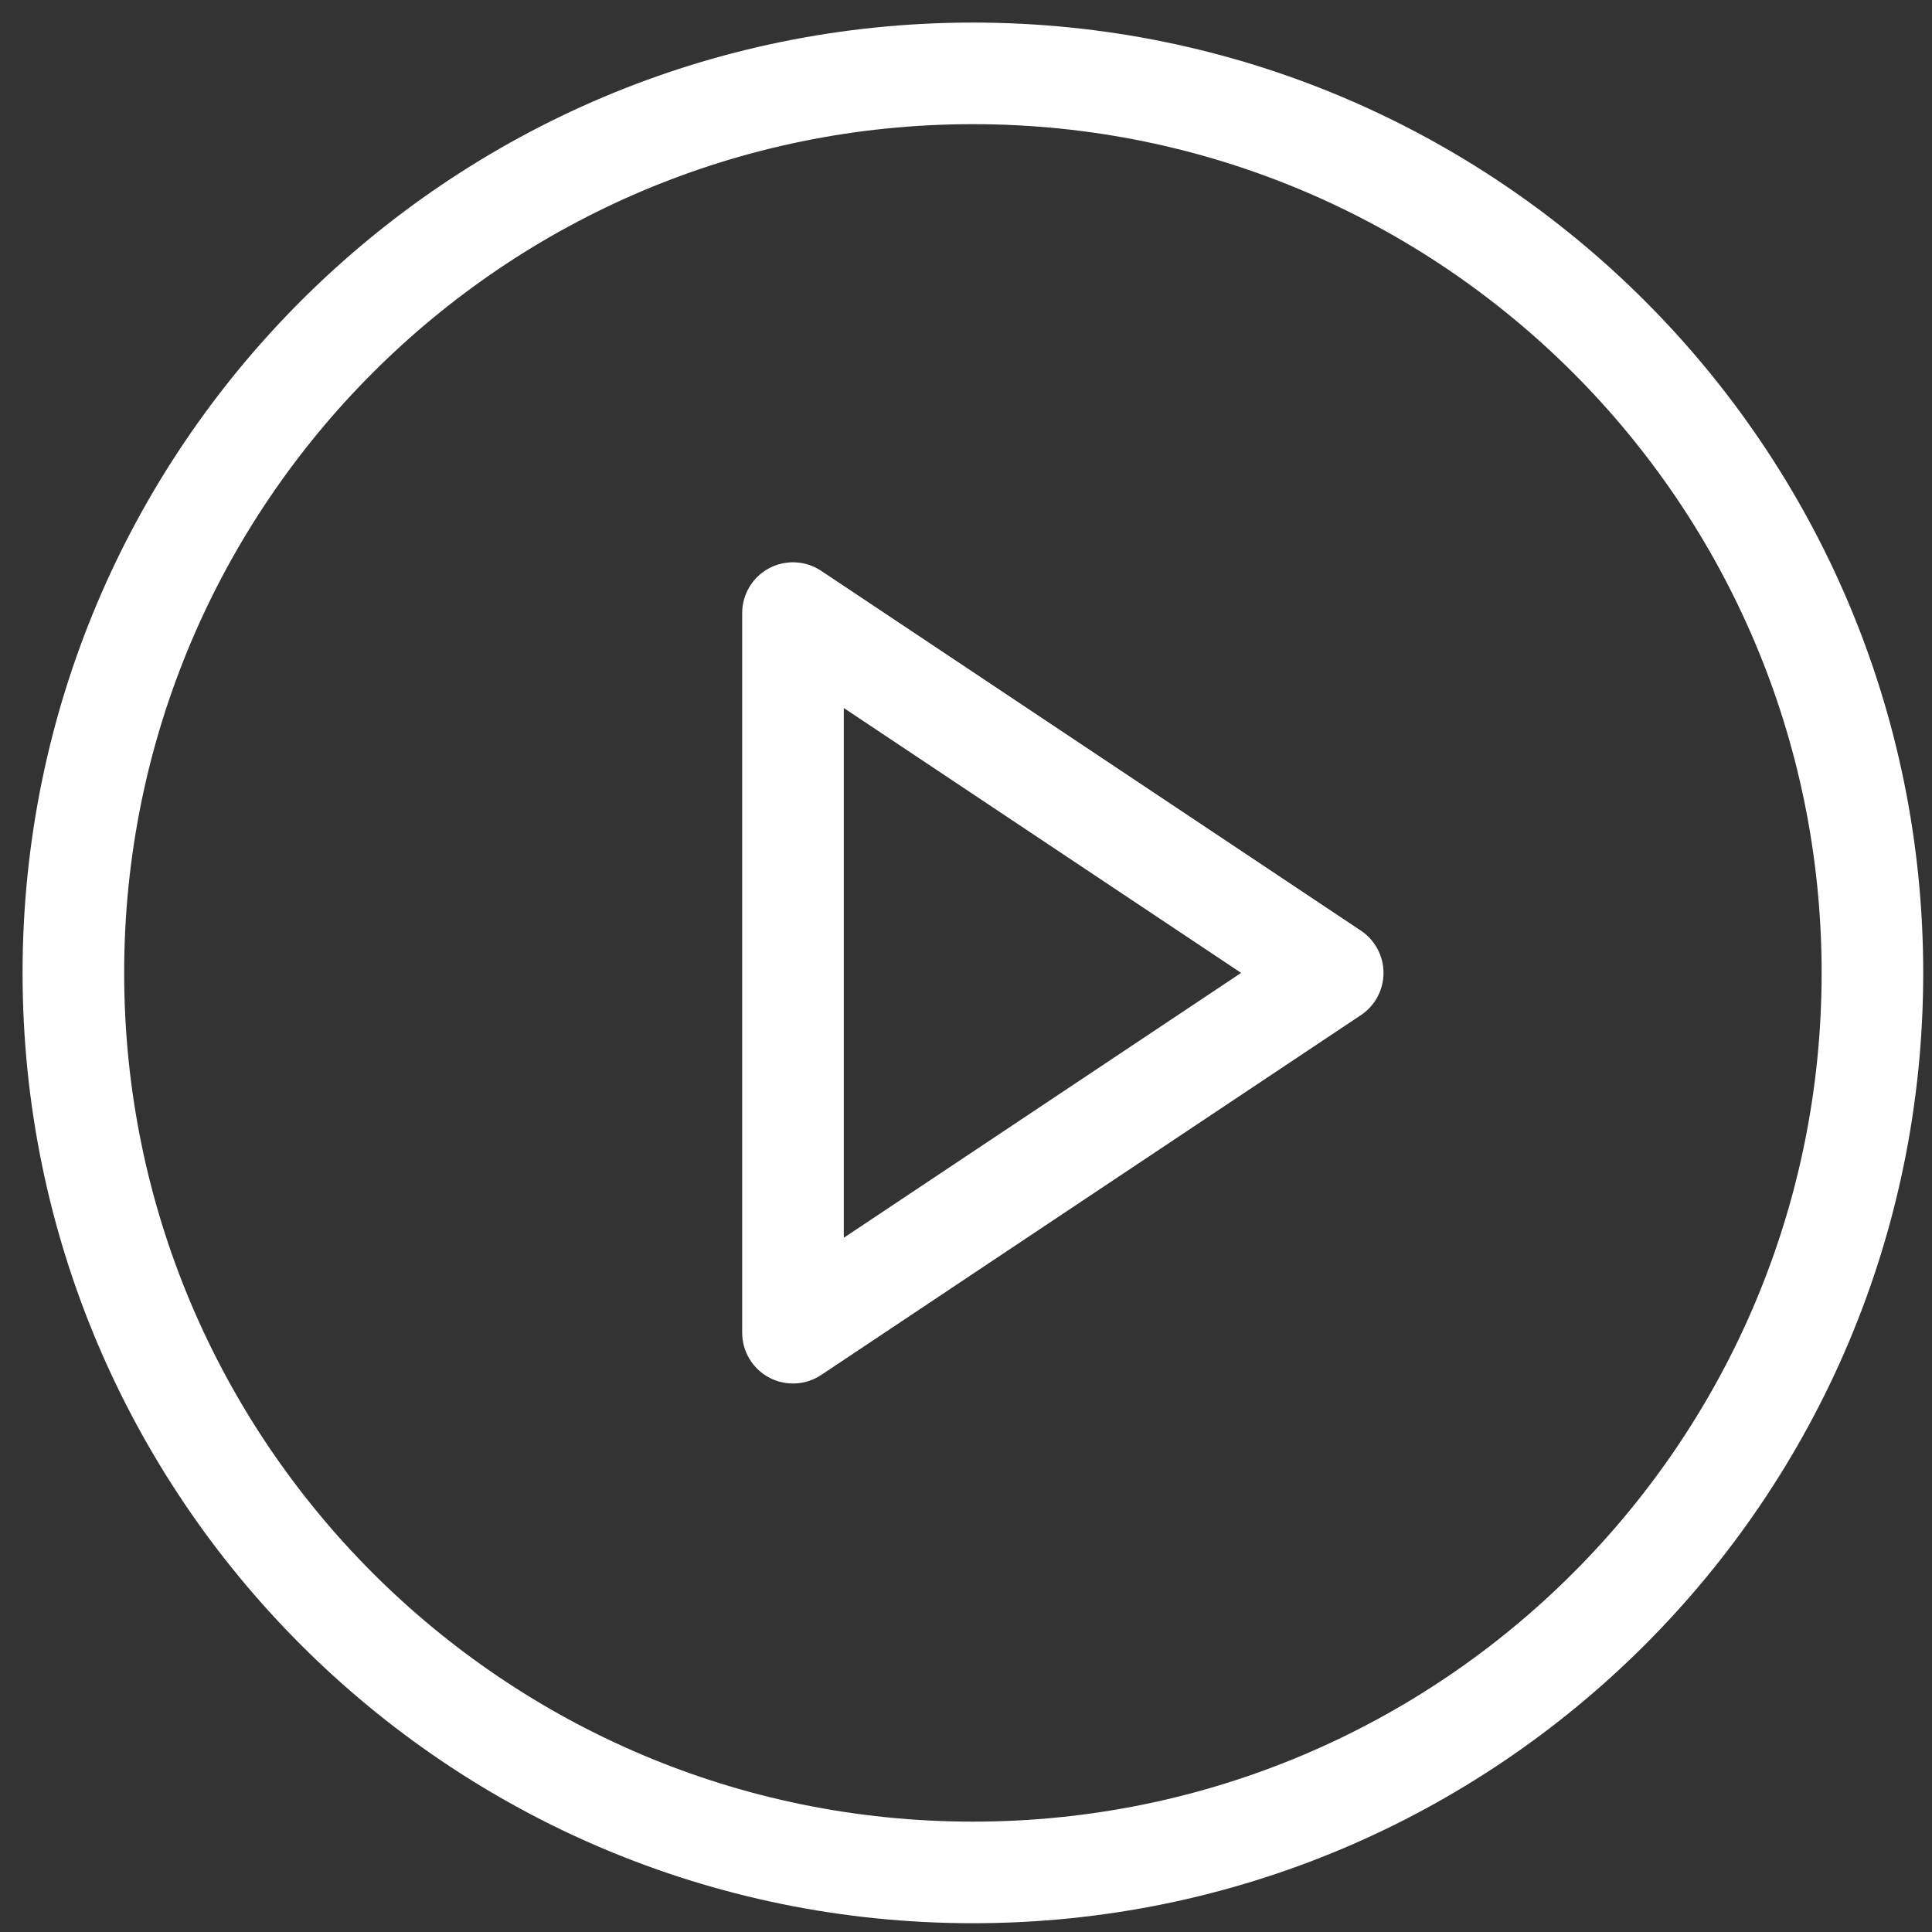<svg width="79" height="79" viewBox="0 0 79 79" fill="none" xmlns="http://www.w3.org/2000/svg">
<rect x="0" y="0" width="79" height="79" fill="#333333" stroke="none"/>
<path d="M32.425 25.069L33.578 23.341C32.94 22.916 32.121 22.876 31.445 23.238C30.77 23.599 30.348 24.303 30.348 25.069H32.425ZM54.495 39.782L55.647 41.51C56.225 41.125 56.572 40.476 56.572 39.782C56.572 39.087 56.225 38.439 55.647 38.054L54.495 39.782ZM32.425 54.495H30.348C30.348 55.261 30.77 55.965 31.445 56.326C32.121 56.687 32.94 56.648 33.578 56.223L32.425 54.495ZM74.487 39.782C74.487 58.949 58.949 74.487 39.782 74.487V78.641C61.243 78.641 78.641 61.243 78.641 39.782H74.487ZM39.782 74.487C20.615 74.487 5.077 58.949 5.077 39.782H0.923C0.923 61.243 18.321 78.641 39.782 78.641V74.487ZM5.077 39.782C5.077 20.615 20.615 5.077 39.782 5.077V0.923C18.321 0.923 0.923 18.321 0.923 39.782H5.077ZM39.782 5.077C58.949 5.077 74.487 20.615 74.487 39.782H78.641C78.641 18.321 61.243 0.923 39.782 0.923V5.077ZM31.273 26.797L53.342 41.51L55.647 38.054L33.578 23.341L31.273 26.797ZM53.342 38.054L31.273 52.766L33.578 56.223L55.647 41.51L53.342 38.054ZM34.503 54.495V25.069H30.348V54.495H34.503Z" fill="white"/>
</svg>
